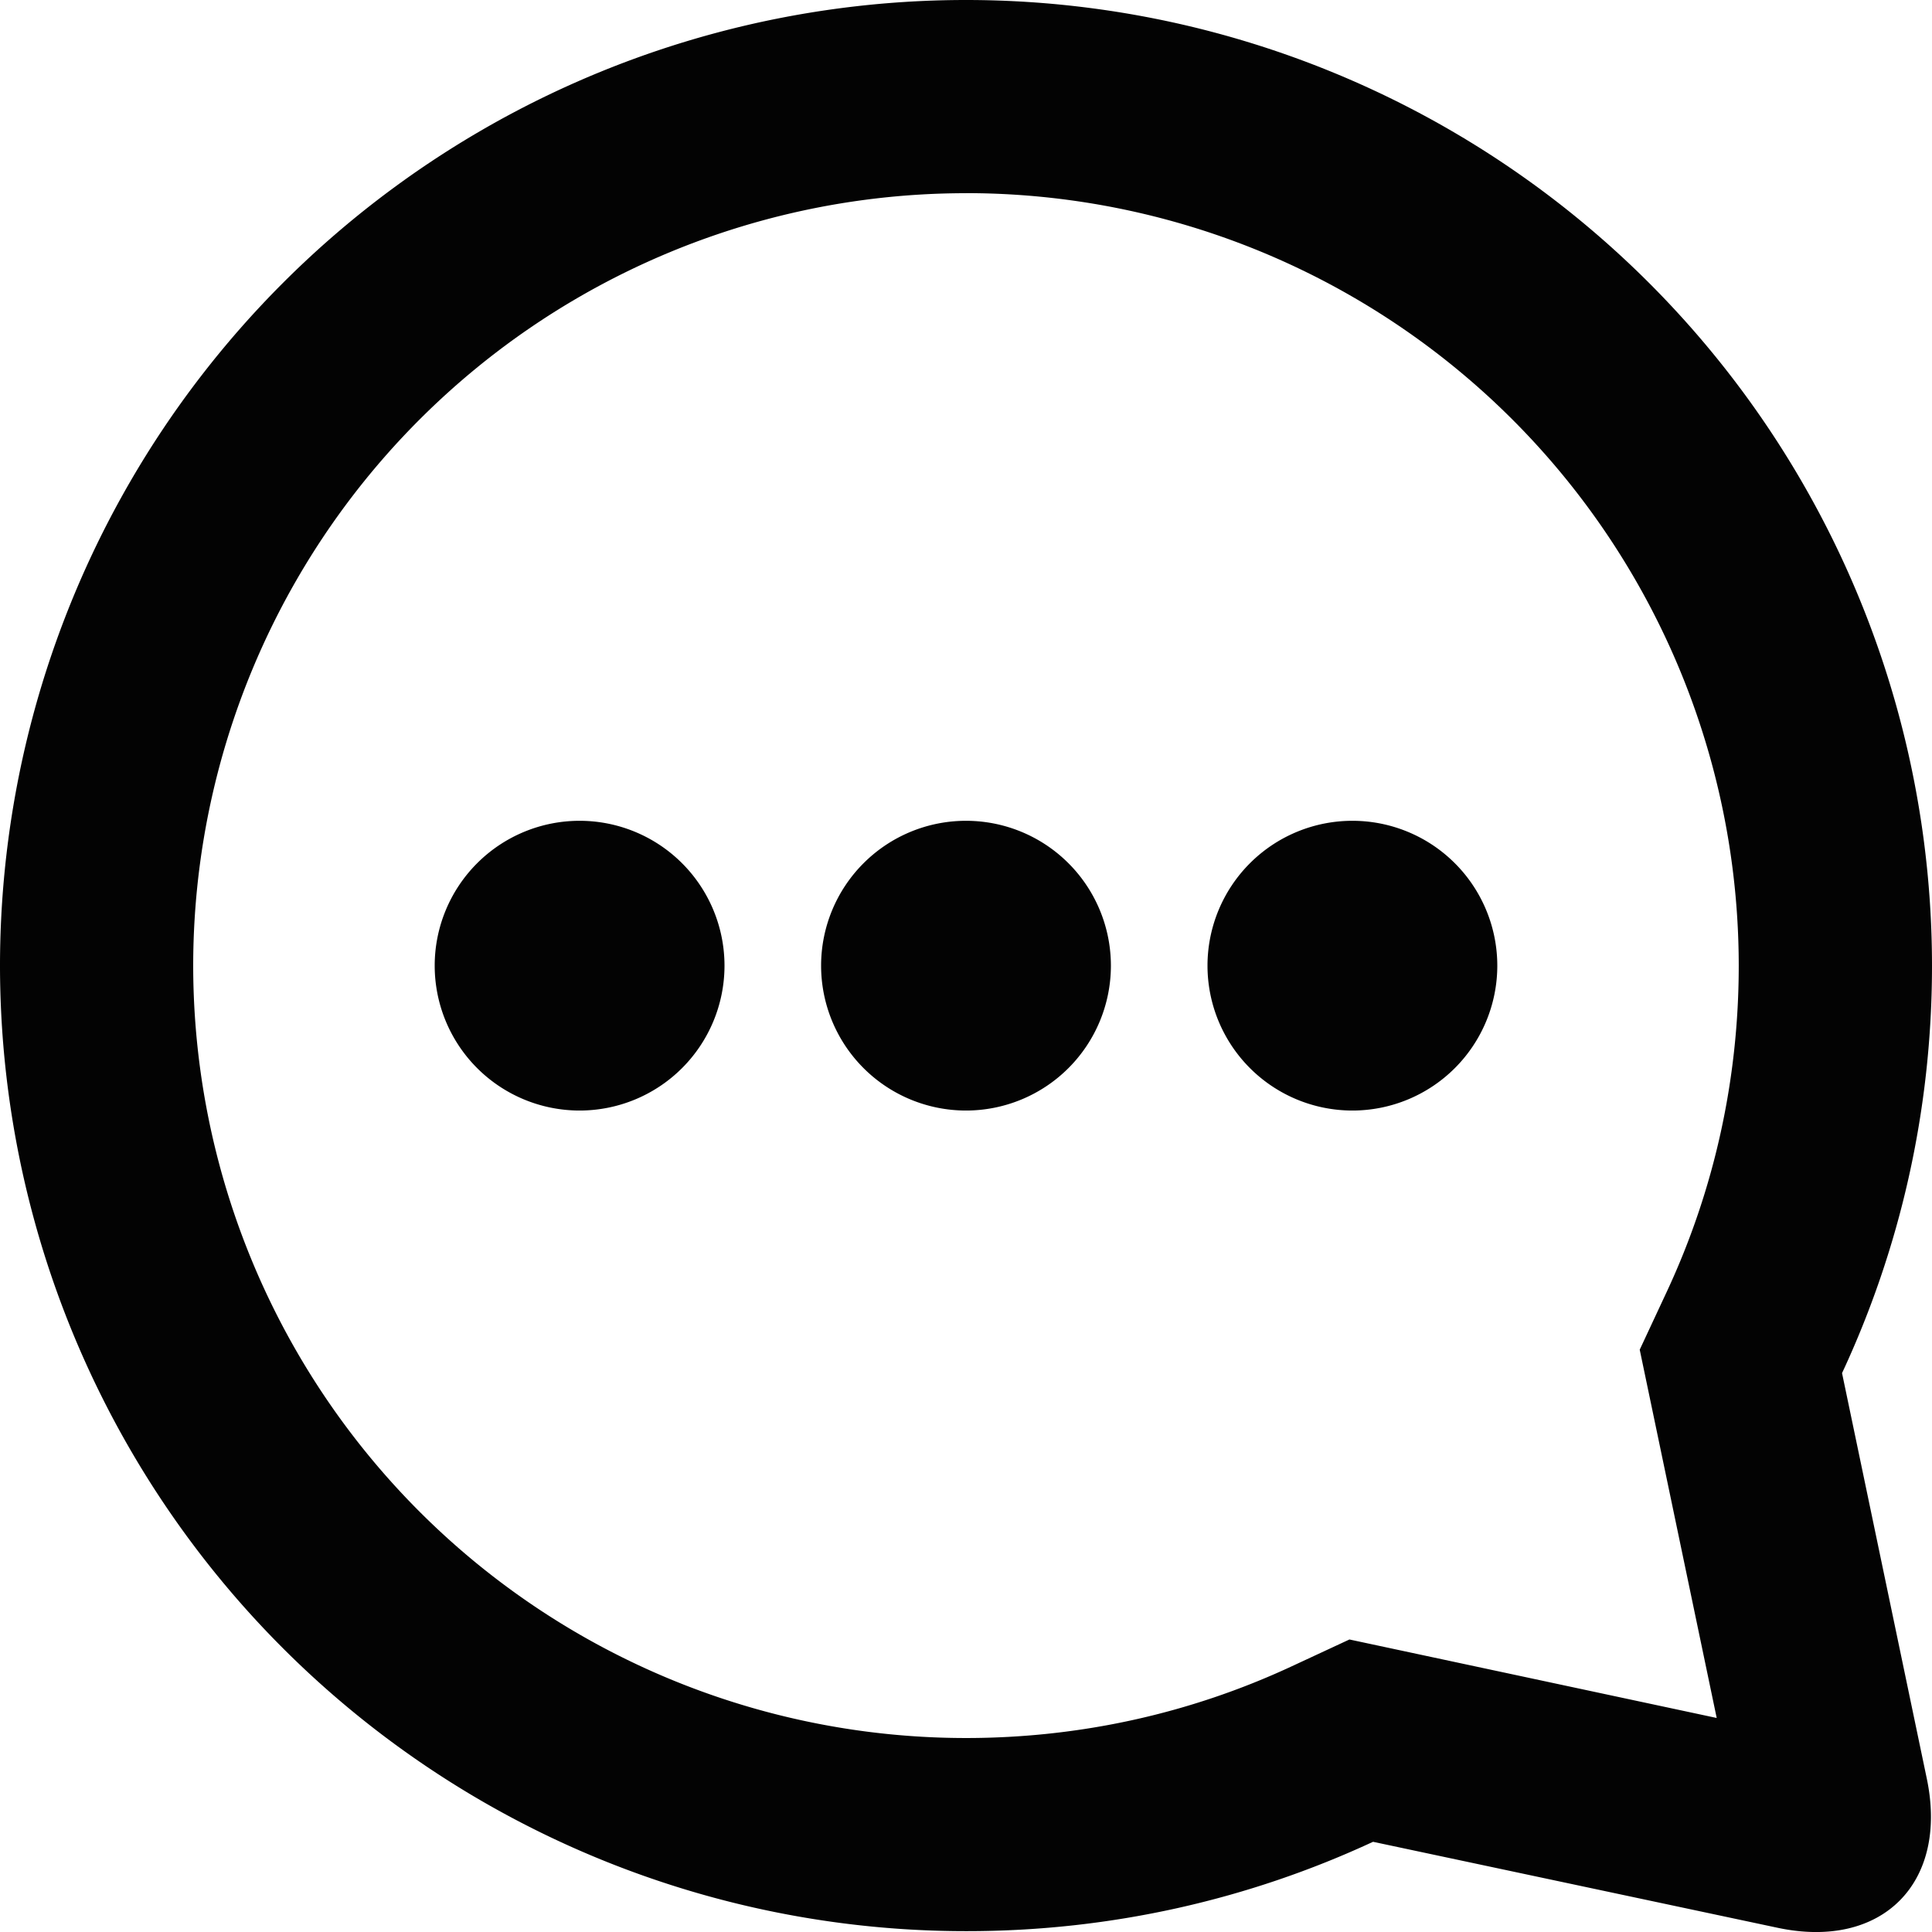 <svg xmlns="http://www.w3.org/2000/svg" height="32" width="32"><path d="M16 0a16 16 0 0 1 16 15.993c0 2.412-.534 4.7-1.49 6.75l1.404 6.717c.362 1.73-.742 2.838-2.472 2.47l-6.7-1.424c-2.046.95-4.327 1.48-6.73 1.48A16 16 0 0 1 0 15.993 16 16 0 0 1 16 0zm0 3.2A12.8 12.8 0 0 0 3.2 15.993 12.8 12.8 0 0 0 16 28.787c1.888 0 3.713-.407 5.383-1.182l.968-.45 6.083 1.3-1.275-6.1.45-.964c.78-1.674 1.19-3.504 1.19-5.398A12.8 12.8 0 0 0 16 3.199zm0 10.395a2.4 2.4 0 0 1 2.4 2.399 2.4 2.4 0 0 1-4.8 0 2.4 2.4 0 0 1 2.4-2.399zm-6.4 0a2.4 2.4 0 0 1 2.4 2.399 2.4 2.4 0 1 1-4.8 0 2.4 2.4 0 0 1 2.4-2.399zm12.8 0a2.4 2.4 0 0 1 2.4 2.399 2.4 2.4 0 1 1-4.8 0 2.4 2.4 0 0 1 2.4-2.399z" fill="#030303" fill-rule="evenodd"/></svg>